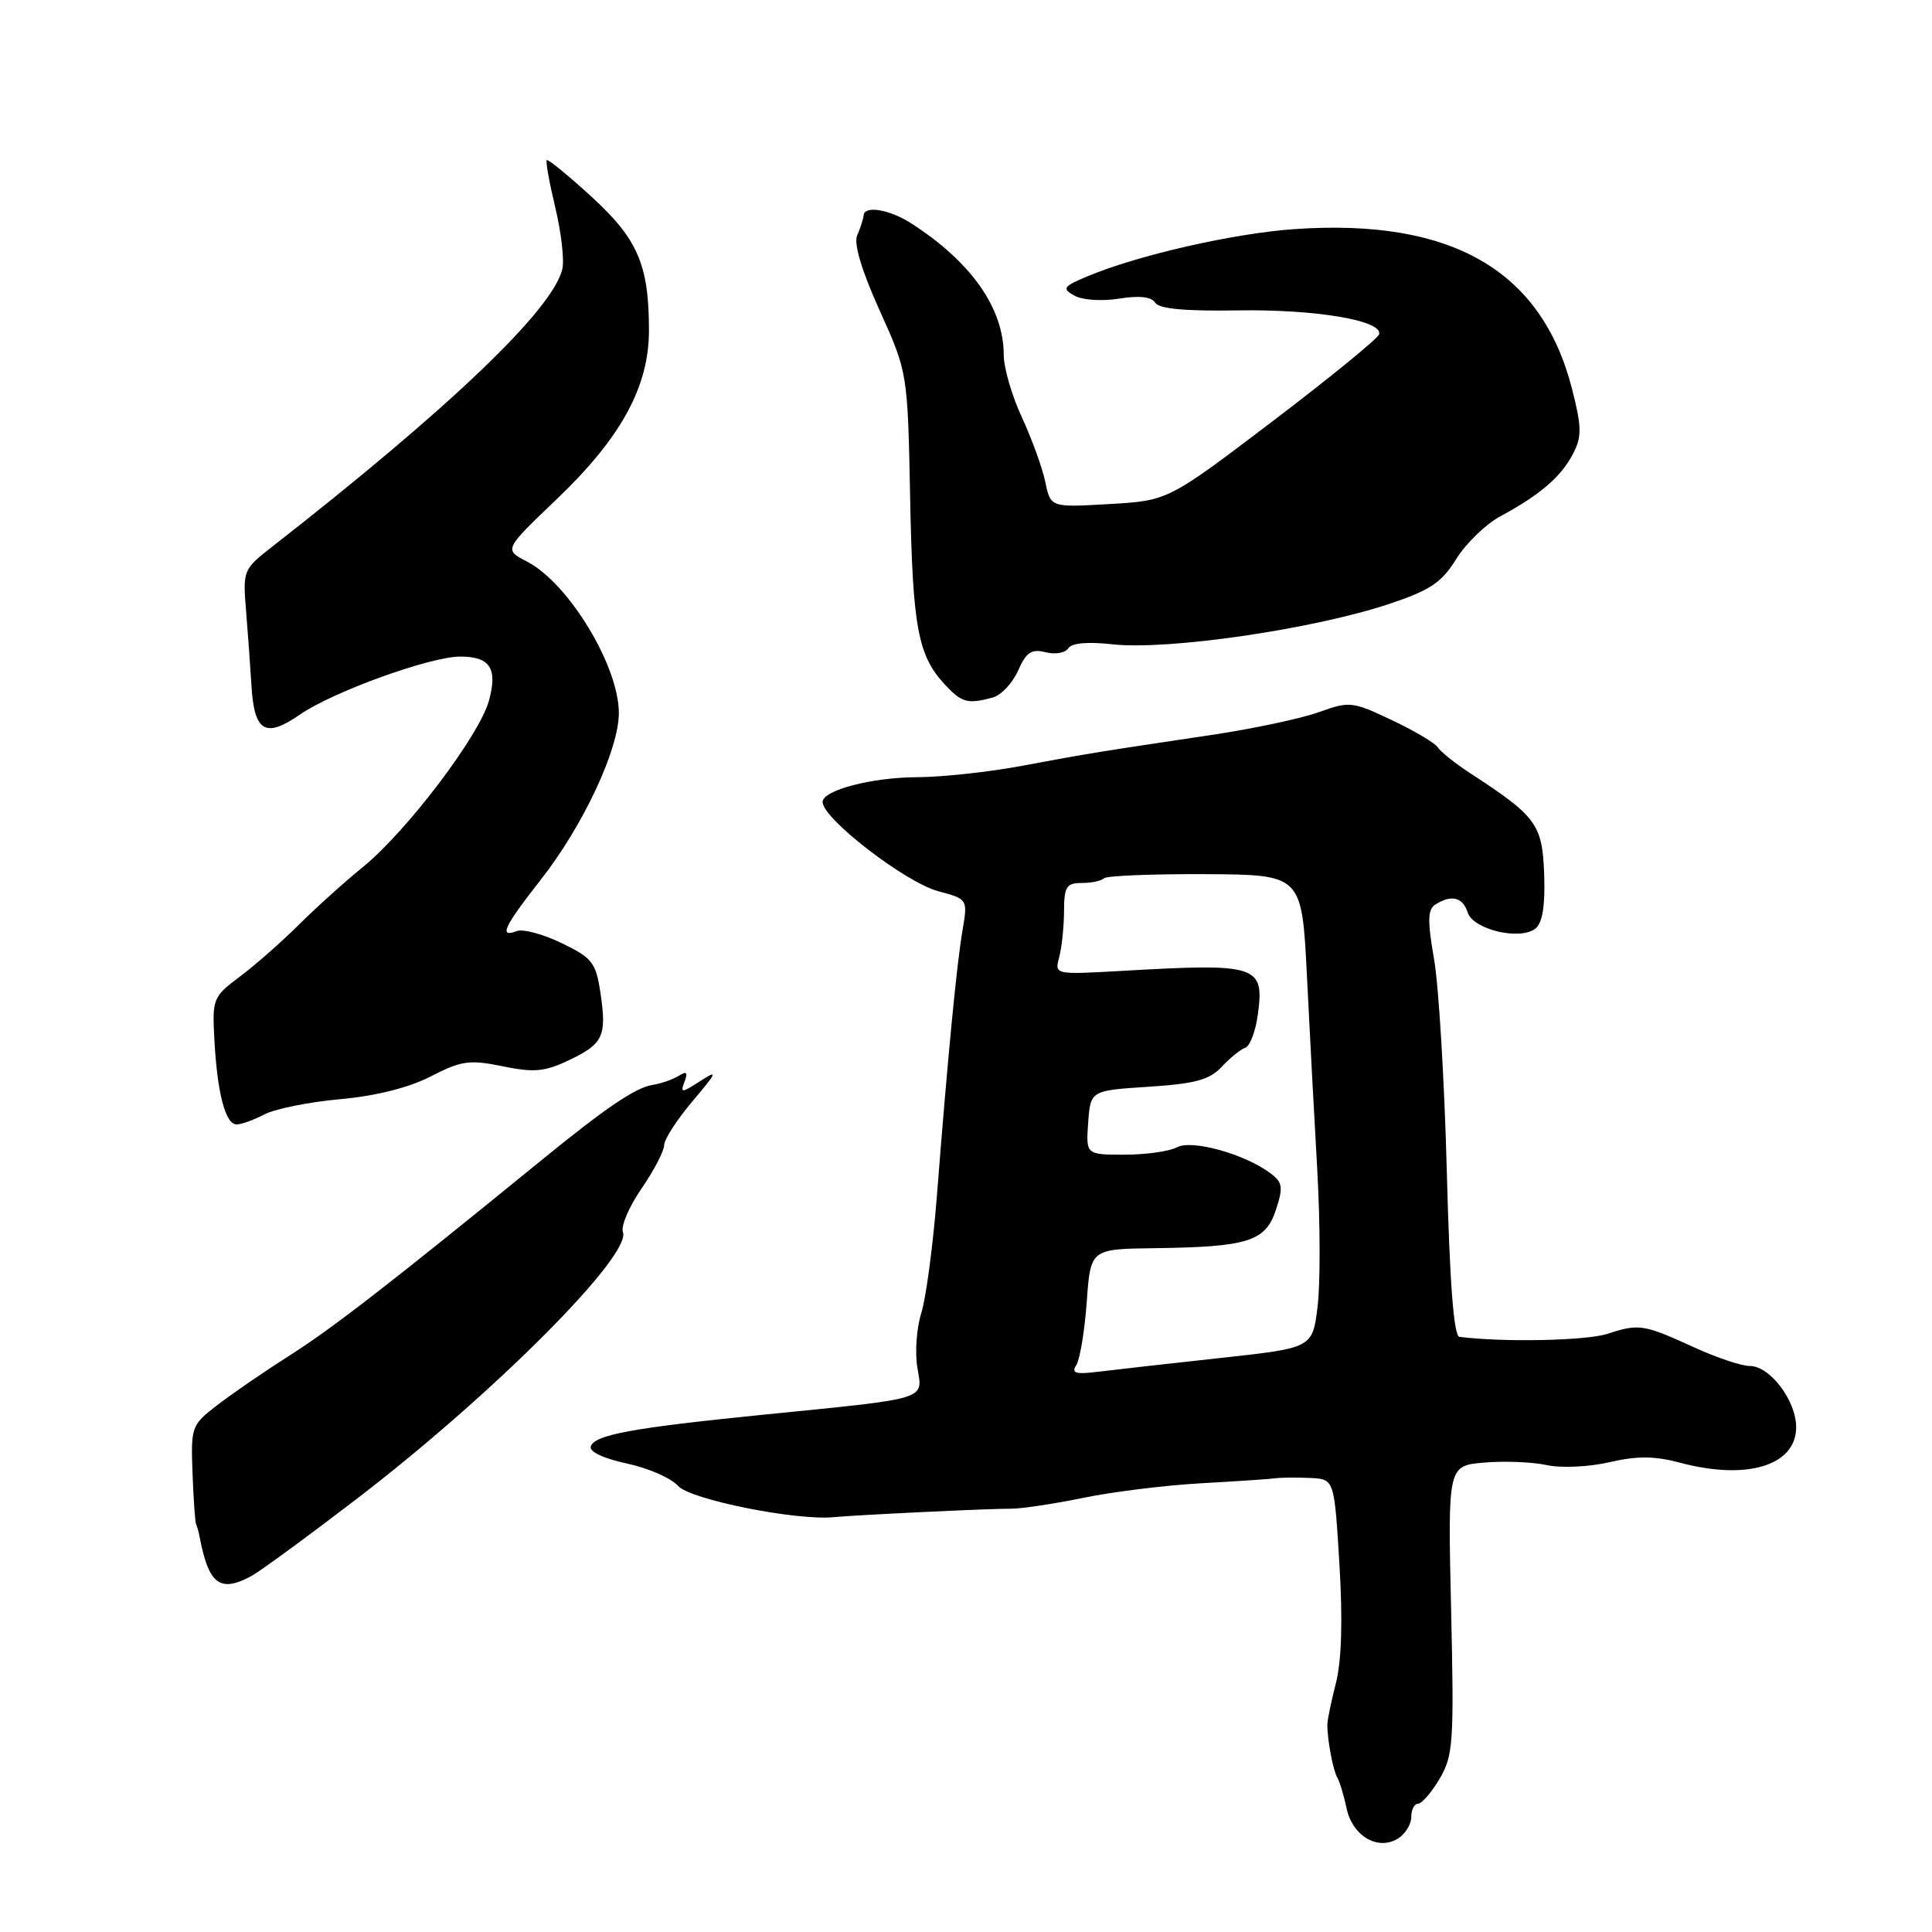 <?xml version="1.0" encoding="UTF-8" standalone="no"?>
<!DOCTYPE svg PUBLIC "-//W3C//DTD SVG 1.1//EN" "http://www.w3.org/Graphics/SVG/1.1/DTD/svg11.dtd" >
<svg xmlns="http://www.w3.org/2000/svg" xmlns:xlink="http://www.w3.org/1999/xlink" version="1.1" viewBox="0 0 256 256">
 <g >
 <path fill="currentColor"
d=" M 187.00 240.76 C 187.00 239.79 187.41 239.00 187.90 239.00 C 188.40 239.00 189.68 237.51 190.76 235.69 C 192.56 232.63 192.68 230.88 192.28 213.29 C 191.84 194.21 191.84 194.21 196.67 193.80 C 199.33 193.57 203.05 193.72 204.94 194.13 C 206.87 194.55 210.53 194.38 213.26 193.75 C 216.94 192.90 219.24 192.92 222.59 193.81 C 231.48 196.19 238.00 194.20 238.00 189.11 C 238.00 185.59 234.53 181.00 231.86 181.00 C 230.77 181.00 227.49 179.91 224.57 178.57 C 217.76 175.46 217.19 175.37 213.00 176.74 C 210.19 177.65 199.19 177.88 193.39 177.14 C 192.63 177.05 192.10 170.06 191.71 155.25 C 191.40 143.29 190.64 130.61 190.02 127.09 C 189.13 121.97 189.17 120.51 190.20 119.85 C 192.32 118.51 193.83 118.88 194.47 120.90 C 195.20 123.19 201.49 124.67 203.49 123.01 C 204.40 122.25 204.76 119.91 204.61 115.80 C 204.36 109.21 203.60 108.18 194.83 102.47 C 192.82 101.16 190.88 99.61 190.53 99.04 C 190.17 98.47 187.43 96.84 184.43 95.42 C 179.19 92.94 178.81 92.90 174.74 94.37 C 172.41 95.21 166.00 96.57 160.50 97.39 C 145.72 99.59 144.23 99.83 135.50 101.46 C 131.10 102.29 124.83 102.97 121.57 102.98 C 115.52 103.00 109.00 104.71 109.00 106.27 C 109.00 108.47 119.95 116.91 124.32 118.09 C 128.24 119.14 128.24 119.14 127.53 123.32 C 126.76 127.88 125.60 139.82 124.14 158.50 C 123.62 165.10 122.69 172.07 122.07 174.00 C 121.46 175.93 121.22 179.16 121.55 181.19 C 122.27 185.56 123.36 185.23 101.00 187.47 C 83.73 189.21 78.79 190.12 78.28 191.66 C 78.05 192.35 79.97 193.26 83.05 193.92 C 85.88 194.52 88.94 195.86 89.85 196.89 C 91.45 198.70 105.52 201.52 110.50 201.03 C 113.51 200.74 131.14 199.89 134.00 199.91 C 135.38 199.91 139.65 199.27 143.50 198.48 C 147.35 197.68 154.32 196.82 159.00 196.55 C 163.68 196.29 168.18 195.99 169.00 195.88 C 169.82 195.77 171.92 195.76 173.65 195.84 C 176.80 196.00 176.80 196.00 177.48 207.25 C 177.93 214.62 177.77 220.05 177.02 223.00 C 176.39 225.47 175.88 227.95 175.88 228.50 C 175.87 230.51 176.64 234.61 177.20 235.54 C 177.51 236.07 178.07 237.90 178.43 239.62 C 179.22 243.30 182.59 245.27 185.25 243.61 C 186.21 243.01 187.00 241.73 187.00 240.76 Z  M 33.26 208.86 C 34.44 208.23 40.82 203.55 47.45 198.47 C 65.46 184.64 83.72 166.32 82.54 163.25 C 82.25 162.48 83.35 159.89 85.00 157.50 C 86.65 155.10 88.00 152.51 88.00 151.75 C 88.00 150.99 89.69 148.37 91.75 145.93 C 95.06 142.02 95.18 141.71 92.78 143.25 C 90.30 144.85 90.12 144.86 90.70 143.34 C 91.18 142.08 90.99 141.89 89.92 142.56 C 89.14 143.04 87.60 143.58 86.50 143.75 C 84.22 144.10 80.30 146.75 71.59 153.86 C 51.94 169.88 44.15 175.93 38.54 179.50 C 35.08 181.70 30.69 184.71 28.77 186.20 C 25.37 188.82 25.28 189.07 25.51 195.20 C 25.64 198.66 25.85 201.72 25.99 202.00 C 26.12 202.28 26.32 202.95 26.42 203.50 C 27.63 209.93 29.11 211.08 33.26 208.86 Z  M 35.05 147.66 C 36.46 146.92 40.96 146.02 45.05 145.65 C 49.80 145.22 54.16 144.13 57.08 142.63 C 61.14 140.54 62.21 140.39 66.61 141.29 C 70.75 142.14 72.18 142.01 75.37 140.49 C 79.94 138.32 80.42 137.30 79.56 131.55 C 78.96 127.54 78.48 126.93 74.43 124.97 C 71.97 123.78 69.29 123.06 68.48 123.37 C 66.06 124.30 66.75 122.83 71.63 116.60 C 77.25 109.45 82.00 99.31 82.00 94.48 C 82.00 88.24 75.35 77.27 69.83 74.41 C 66.77 72.83 66.77 72.83 73.75 66.16 C 82.30 58.00 86.00 51.23 85.99 43.78 C 85.99 35.09 84.51 31.67 78.35 26.04 C 75.27 23.22 72.61 21.05 72.45 21.22 C 72.28 21.38 72.79 24.21 73.58 27.51 C 74.37 30.80 74.79 34.47 74.51 35.65 C 73.27 40.99 59.64 54.03 35.99 72.50 C 32.23 75.44 32.16 75.60 32.61 81.00 C 32.86 84.03 33.17 88.40 33.31 90.72 C 33.67 96.98 35.12 97.88 39.75 94.68 C 44.07 91.68 57.01 87.00 60.98 87.00 C 64.94 87.00 65.96 88.56 64.79 92.84 C 63.53 97.45 53.91 110.15 48.07 114.90 C 45.63 116.88 41.81 120.33 39.57 122.56 C 37.33 124.79 33.84 127.86 31.80 129.39 C 28.21 132.08 28.11 132.32 28.41 137.83 C 28.80 144.92 29.88 149.00 31.36 148.99 C 31.99 148.99 33.65 148.39 35.05 147.66 Z  M 131.53 92.43 C 132.65 92.13 134.17 90.52 134.90 88.86 C 135.99 86.41 136.67 85.95 138.56 86.43 C 139.83 86.75 141.18 86.51 141.56 85.90 C 141.99 85.20 144.12 85.01 147.37 85.37 C 154.75 86.19 173.99 83.38 184.06 80.03 C 189.51 78.21 191.02 77.20 192.96 74.07 C 194.24 72.00 196.88 69.45 198.82 68.40 C 204.02 65.61 206.87 63.16 208.43 60.14 C 209.61 57.85 209.60 56.63 208.31 51.56 C 204.29 35.79 192.35 28.91 171.50 30.36 C 163.46 30.92 150.73 33.82 144.08 36.62 C 140.86 37.97 140.69 38.23 142.36 39.17 C 143.40 39.76 145.99 39.94 148.28 39.57 C 150.96 39.14 152.58 39.32 153.07 40.11 C 153.57 40.92 157.02 41.24 163.87 41.13 C 174.31 40.95 183.34 42.48 182.73 44.31 C 182.53 44.90 176.16 50.09 168.57 55.86 C 154.77 66.34 154.77 66.34 146.99 66.79 C 139.21 67.24 139.21 67.24 138.51 63.87 C 138.13 62.02 136.73 58.17 135.41 55.31 C 134.08 52.46 133.00 48.73 133.00 47.03 C 133.00 40.83 128.68 34.69 120.72 29.58 C 117.90 27.77 114.58 27.20 114.44 28.50 C 114.38 29.05 113.99 30.26 113.58 31.19 C 113.10 32.27 114.16 35.83 116.55 41.12 C 120.27 49.36 120.27 49.36 120.60 66.01 C 120.93 83.19 121.63 86.89 125.24 90.75 C 127.45 93.11 128.22 93.32 131.53 92.43 Z  M 142.62 180.87 C 143.10 180.12 143.72 176.35 144.00 172.50 C 144.50 165.50 144.50 165.50 153.00 165.39 C 165.36 165.23 167.68 164.50 169.06 160.33 C 170.05 157.32 169.96 156.68 168.35 155.47 C 164.96 152.92 157.94 150.96 155.96 152.02 C 154.95 152.56 151.83 153.00 149.01 153.00 C 143.89 153.00 143.89 153.00 144.19 148.75 C 144.50 144.50 144.50 144.50 152.20 144.00 C 158.38 143.60 160.28 143.08 161.89 141.35 C 162.99 140.17 164.39 139.04 165.01 138.83 C 165.62 138.63 166.37 136.65 166.67 134.44 C 167.55 127.89 166.68 127.61 148.61 128.65 C 139.73 129.15 139.73 129.15 140.35 126.83 C 140.69 125.55 140.98 122.81 140.99 120.75 C 141.00 117.49 141.31 117.00 143.33 117.00 C 144.62 117.00 145.94 116.72 146.28 116.38 C 146.62 116.04 152.66 115.80 159.70 115.83 C 172.50 115.90 172.50 115.90 173.17 129.20 C 173.53 136.51 174.15 148.18 174.55 155.13 C 174.94 162.07 174.96 170.20 174.58 173.18 C 173.91 178.61 173.91 178.61 161.70 179.94 C 154.99 180.67 147.75 181.49 145.62 181.75 C 142.50 182.14 141.91 181.97 142.62 180.87 Z "/>
</g>
</svg>
